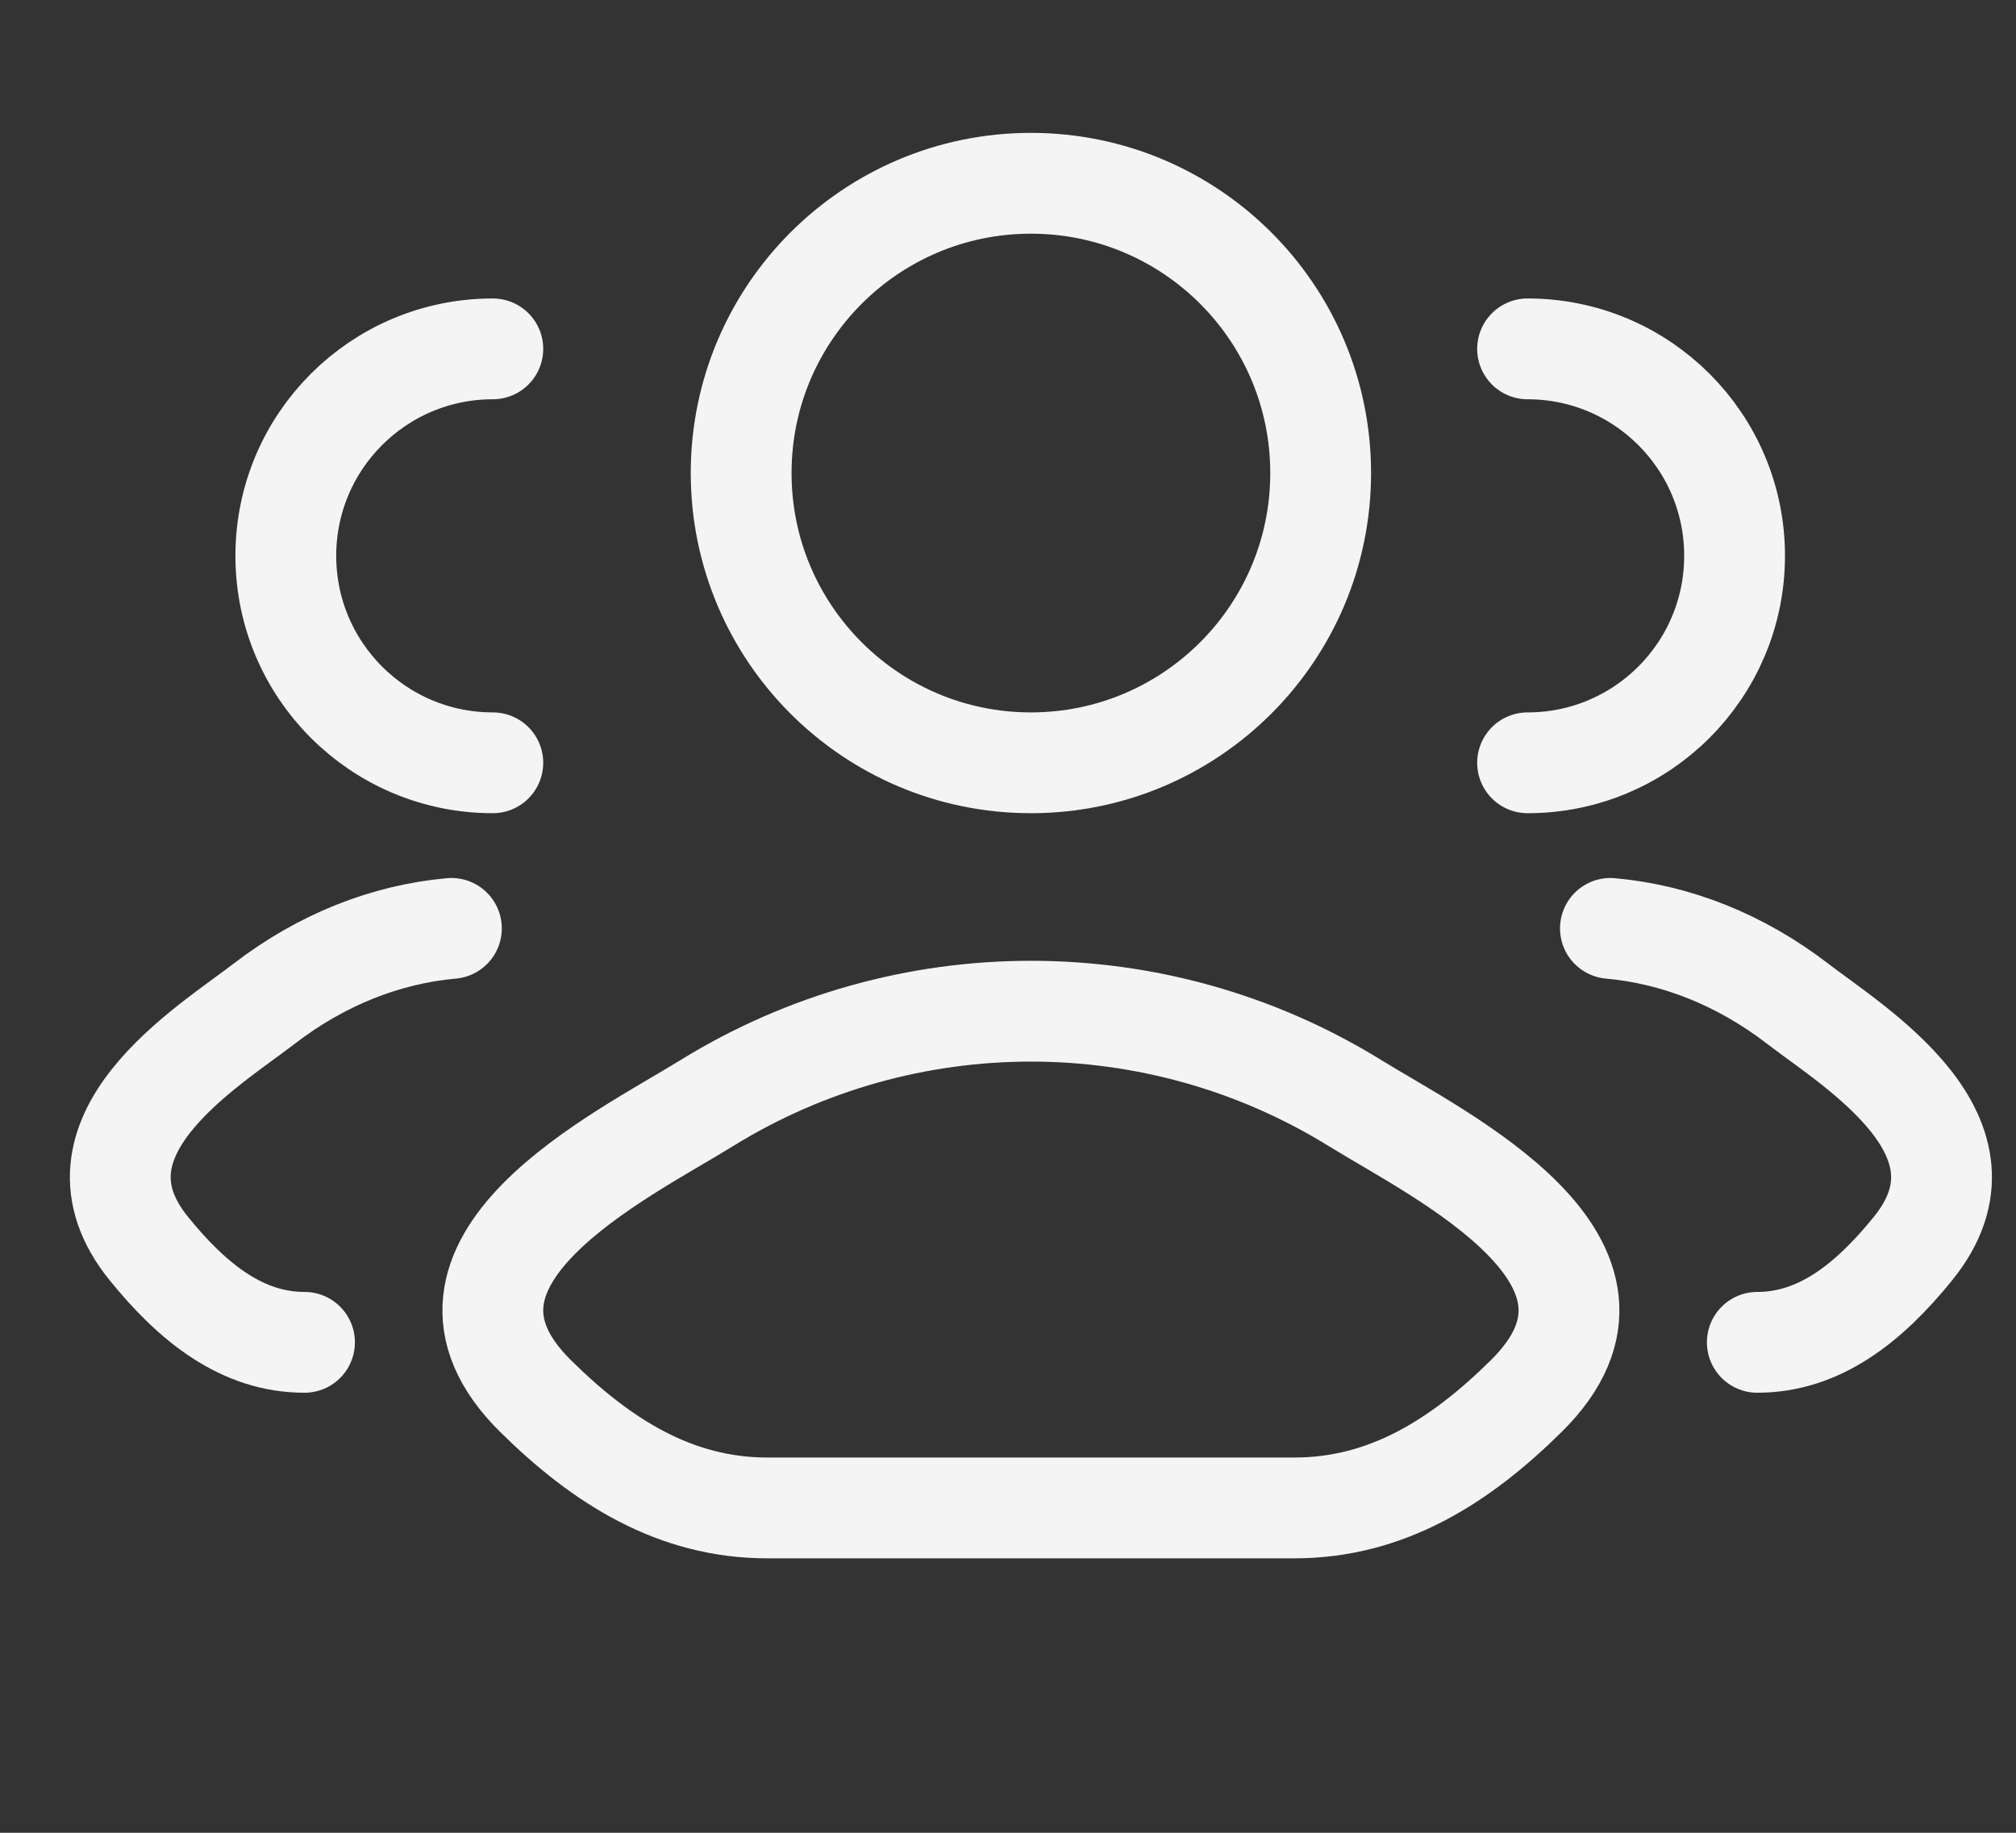 <svg width="22" height="20" viewBox="0 0 22 20" fill="none" xmlns="http://www.w3.org/2000/svg">
<rect x="0" y="0" width="22" height="20" fill="#333333" stroke="none"/>
<path d="M19.177 14.648C19.853 14.648 20.392 14.222 20.875 13.626C21.865 12.407 20.24 11.432 19.62 10.955C18.99 10.47 18.287 10.195 17.574 10.131M16.67 8.324C17.918 8.324 18.929 7.313 18.929 6.065C18.929 4.818 17.918 3.807 16.67 3.807" stroke="#F4F4F4" stroke-width="1.1" stroke-linecap="round"/>
<path d="M3.323 14.648C2.647 14.648 2.108 14.222 1.625 13.626C0.635 12.407 2.26 11.432 2.88 10.955C3.51 10.47 4.213 10.195 4.926 10.131M5.378 8.324C4.13 8.324 3.119 7.313 3.119 6.065C3.119 4.818 4.13 3.807 5.378 3.807" stroke="#F4F4F4" stroke-width="1.1" stroke-linecap="round"/>
<path d="M7.712 12.038C6.789 12.609 4.369 13.774 5.843 15.233C6.563 15.945 7.365 16.455 8.373 16.455H14.127C15.135 16.455 15.937 15.945 16.657 15.233C18.131 13.774 15.711 12.609 14.788 12.038C12.623 10.7 9.877 10.7 7.712 12.038Z" stroke="#F4F4F4" stroke-width="1.1" stroke-linecap="round" stroke-linejoin="round"/>
<path d="M14.412 5.162C14.412 6.908 12.996 8.324 11.25 8.324C9.504 8.324 8.088 6.908 8.088 5.162C8.088 3.416 9.504 2 11.25 2C12.996 2 14.412 3.416 14.412 5.162Z" stroke="#F4F4F4" stroke-width="1.1"/>
</svg>
